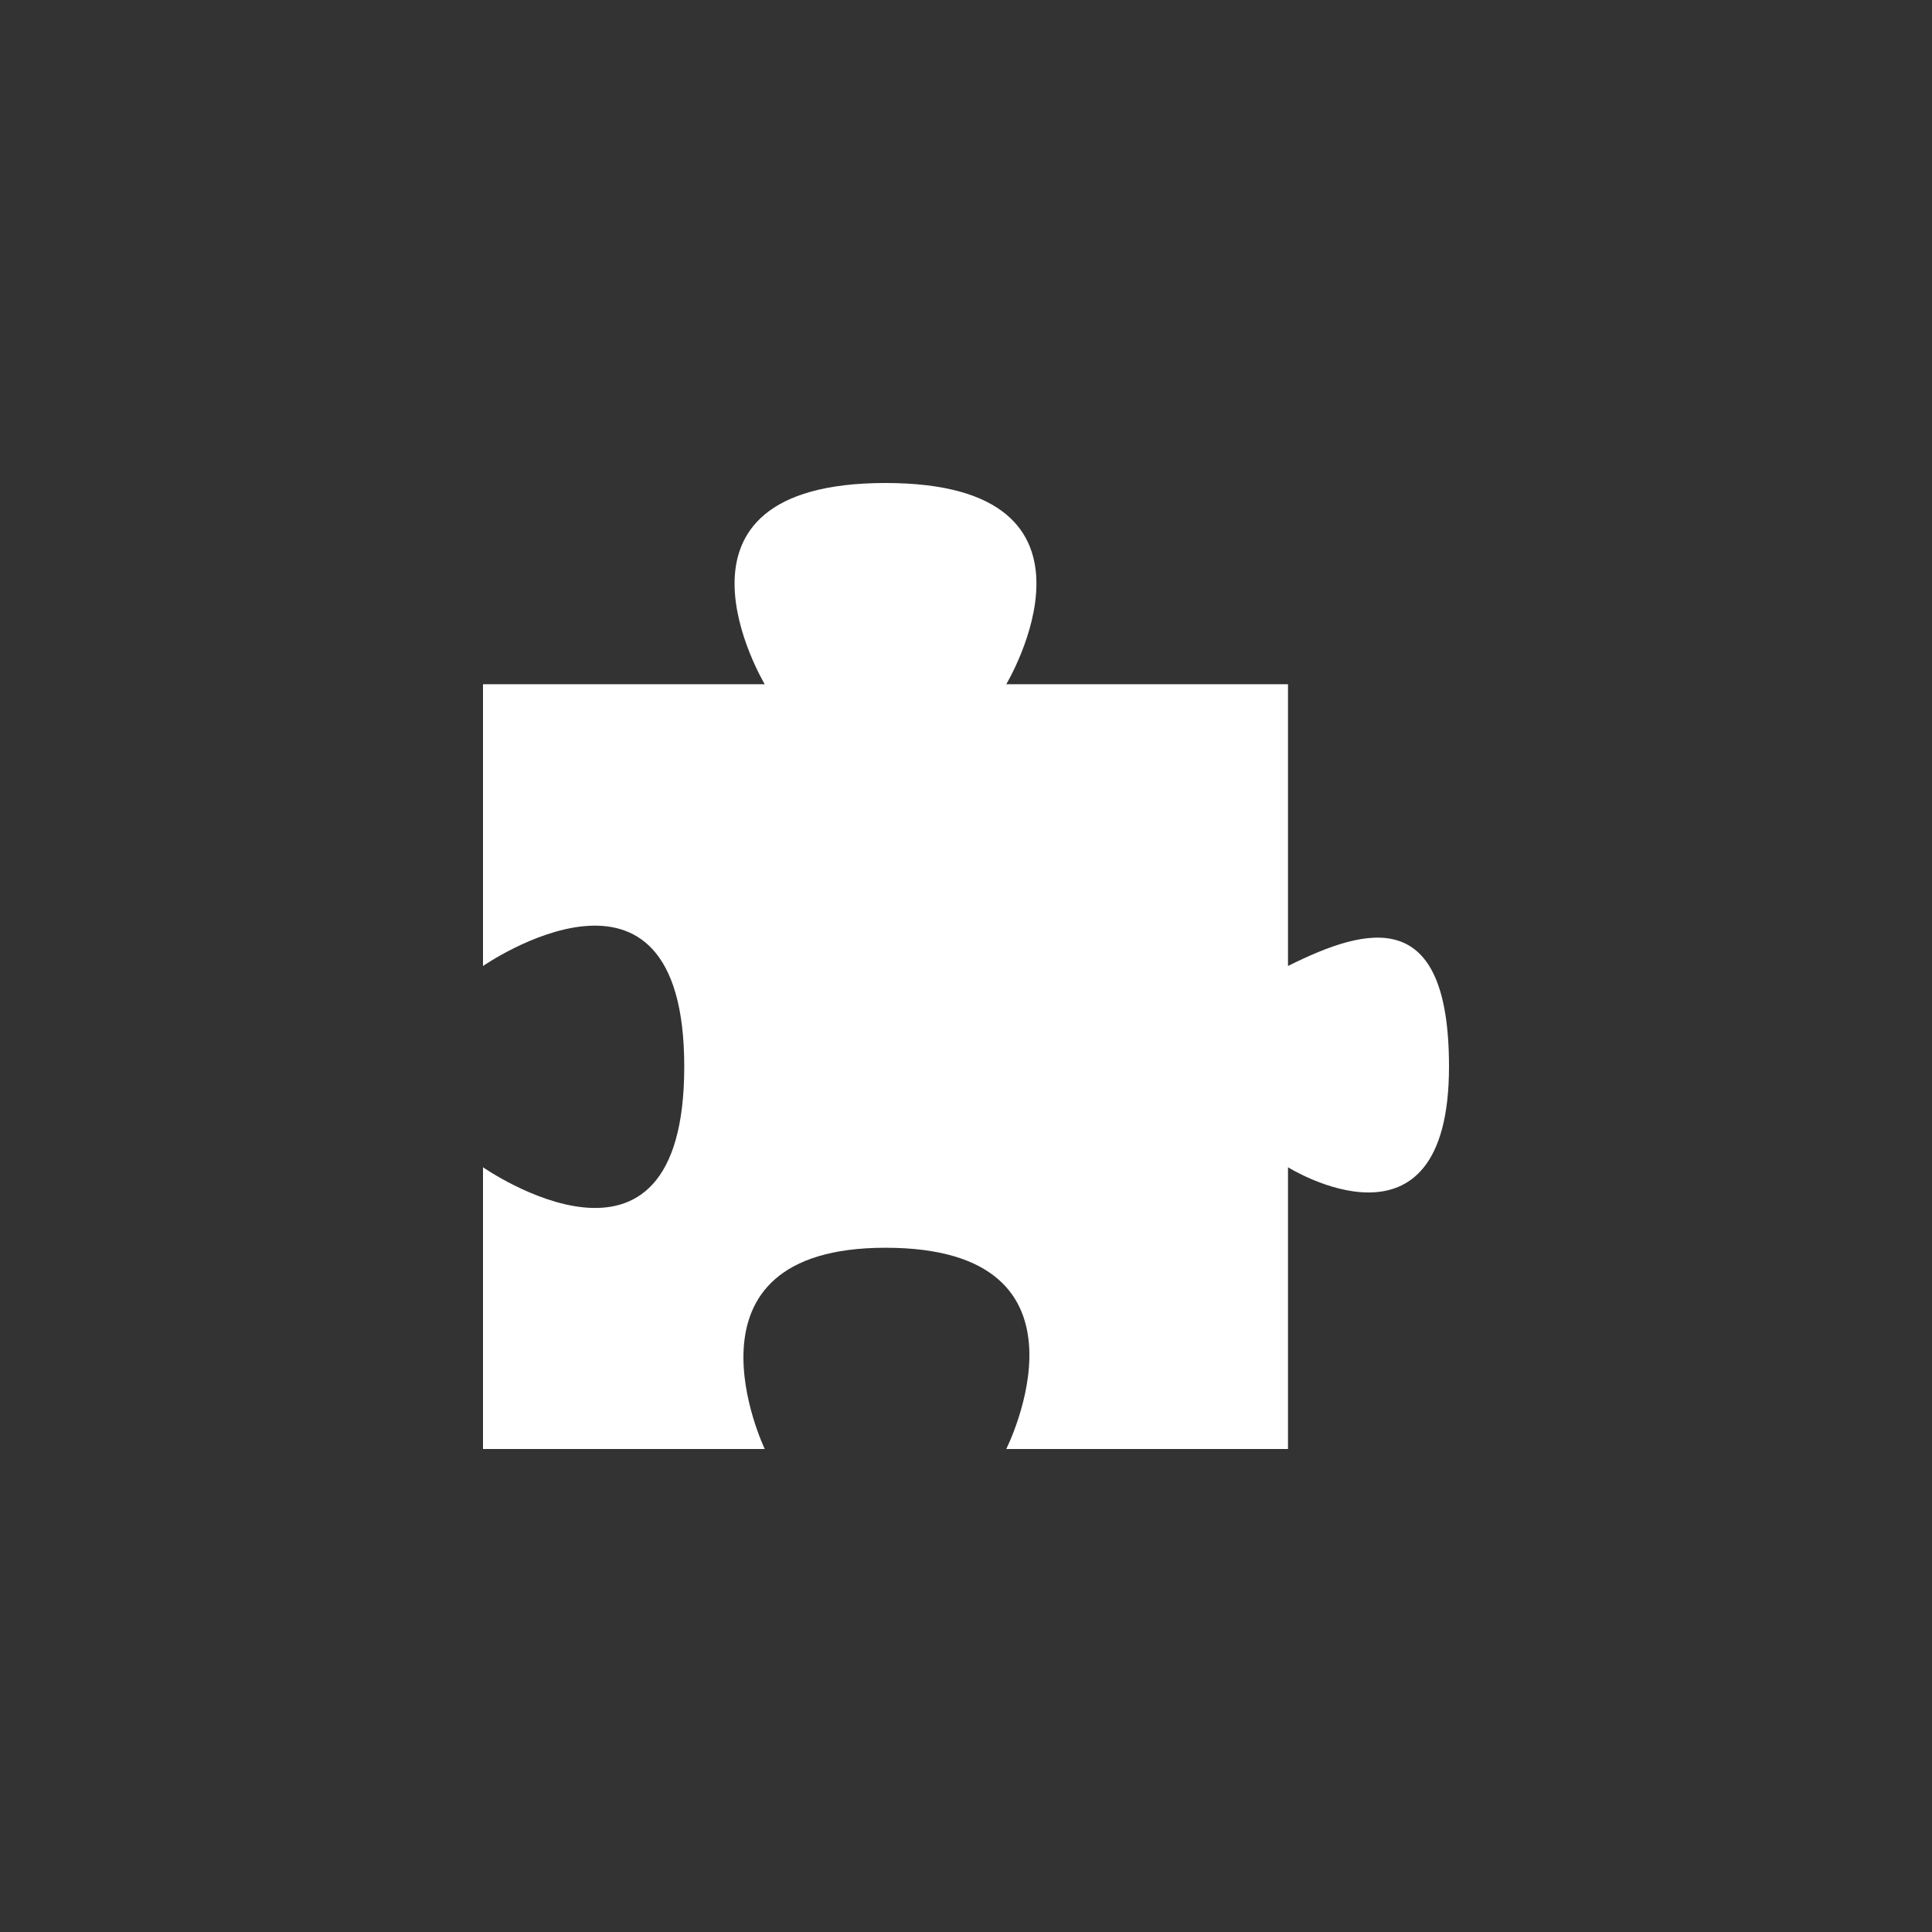 <!-- color: #e64772 -->
<svg xmlns="http://www.w3.org/2000/svg" xmlns:xlink="http://www.w3.org/1999/xlink" width="48px" height="48px" viewBox="0 0 48 48" version="1.1">
<rect x="0" y="0" width="48" height="48" fill="#333333" stroke="none"/>
<g id="surface1">
<path style=" stroke:none;fill-rule:nonzero;fill:rgb(100%,100%,100%);fill-opacity:1;" d="M 12 17 L 12 24 C 12 24 17 20.531 17 26.5 C 17 32.492 12 29 12 29 L 12 36 L 19 36 C 19 36 16.605 31 22 31 C 27.523 31 25 36 25 36 L 32 36 L 32 29 C 32 29 36 31.504 36 26.5 C 36 22.5 34 23 32 24 L 32 17 L 25 17 C 25 17 28 12 22 12 C 16 12 19 17 19 17 M 12 17 "/>
</g>
</svg>
